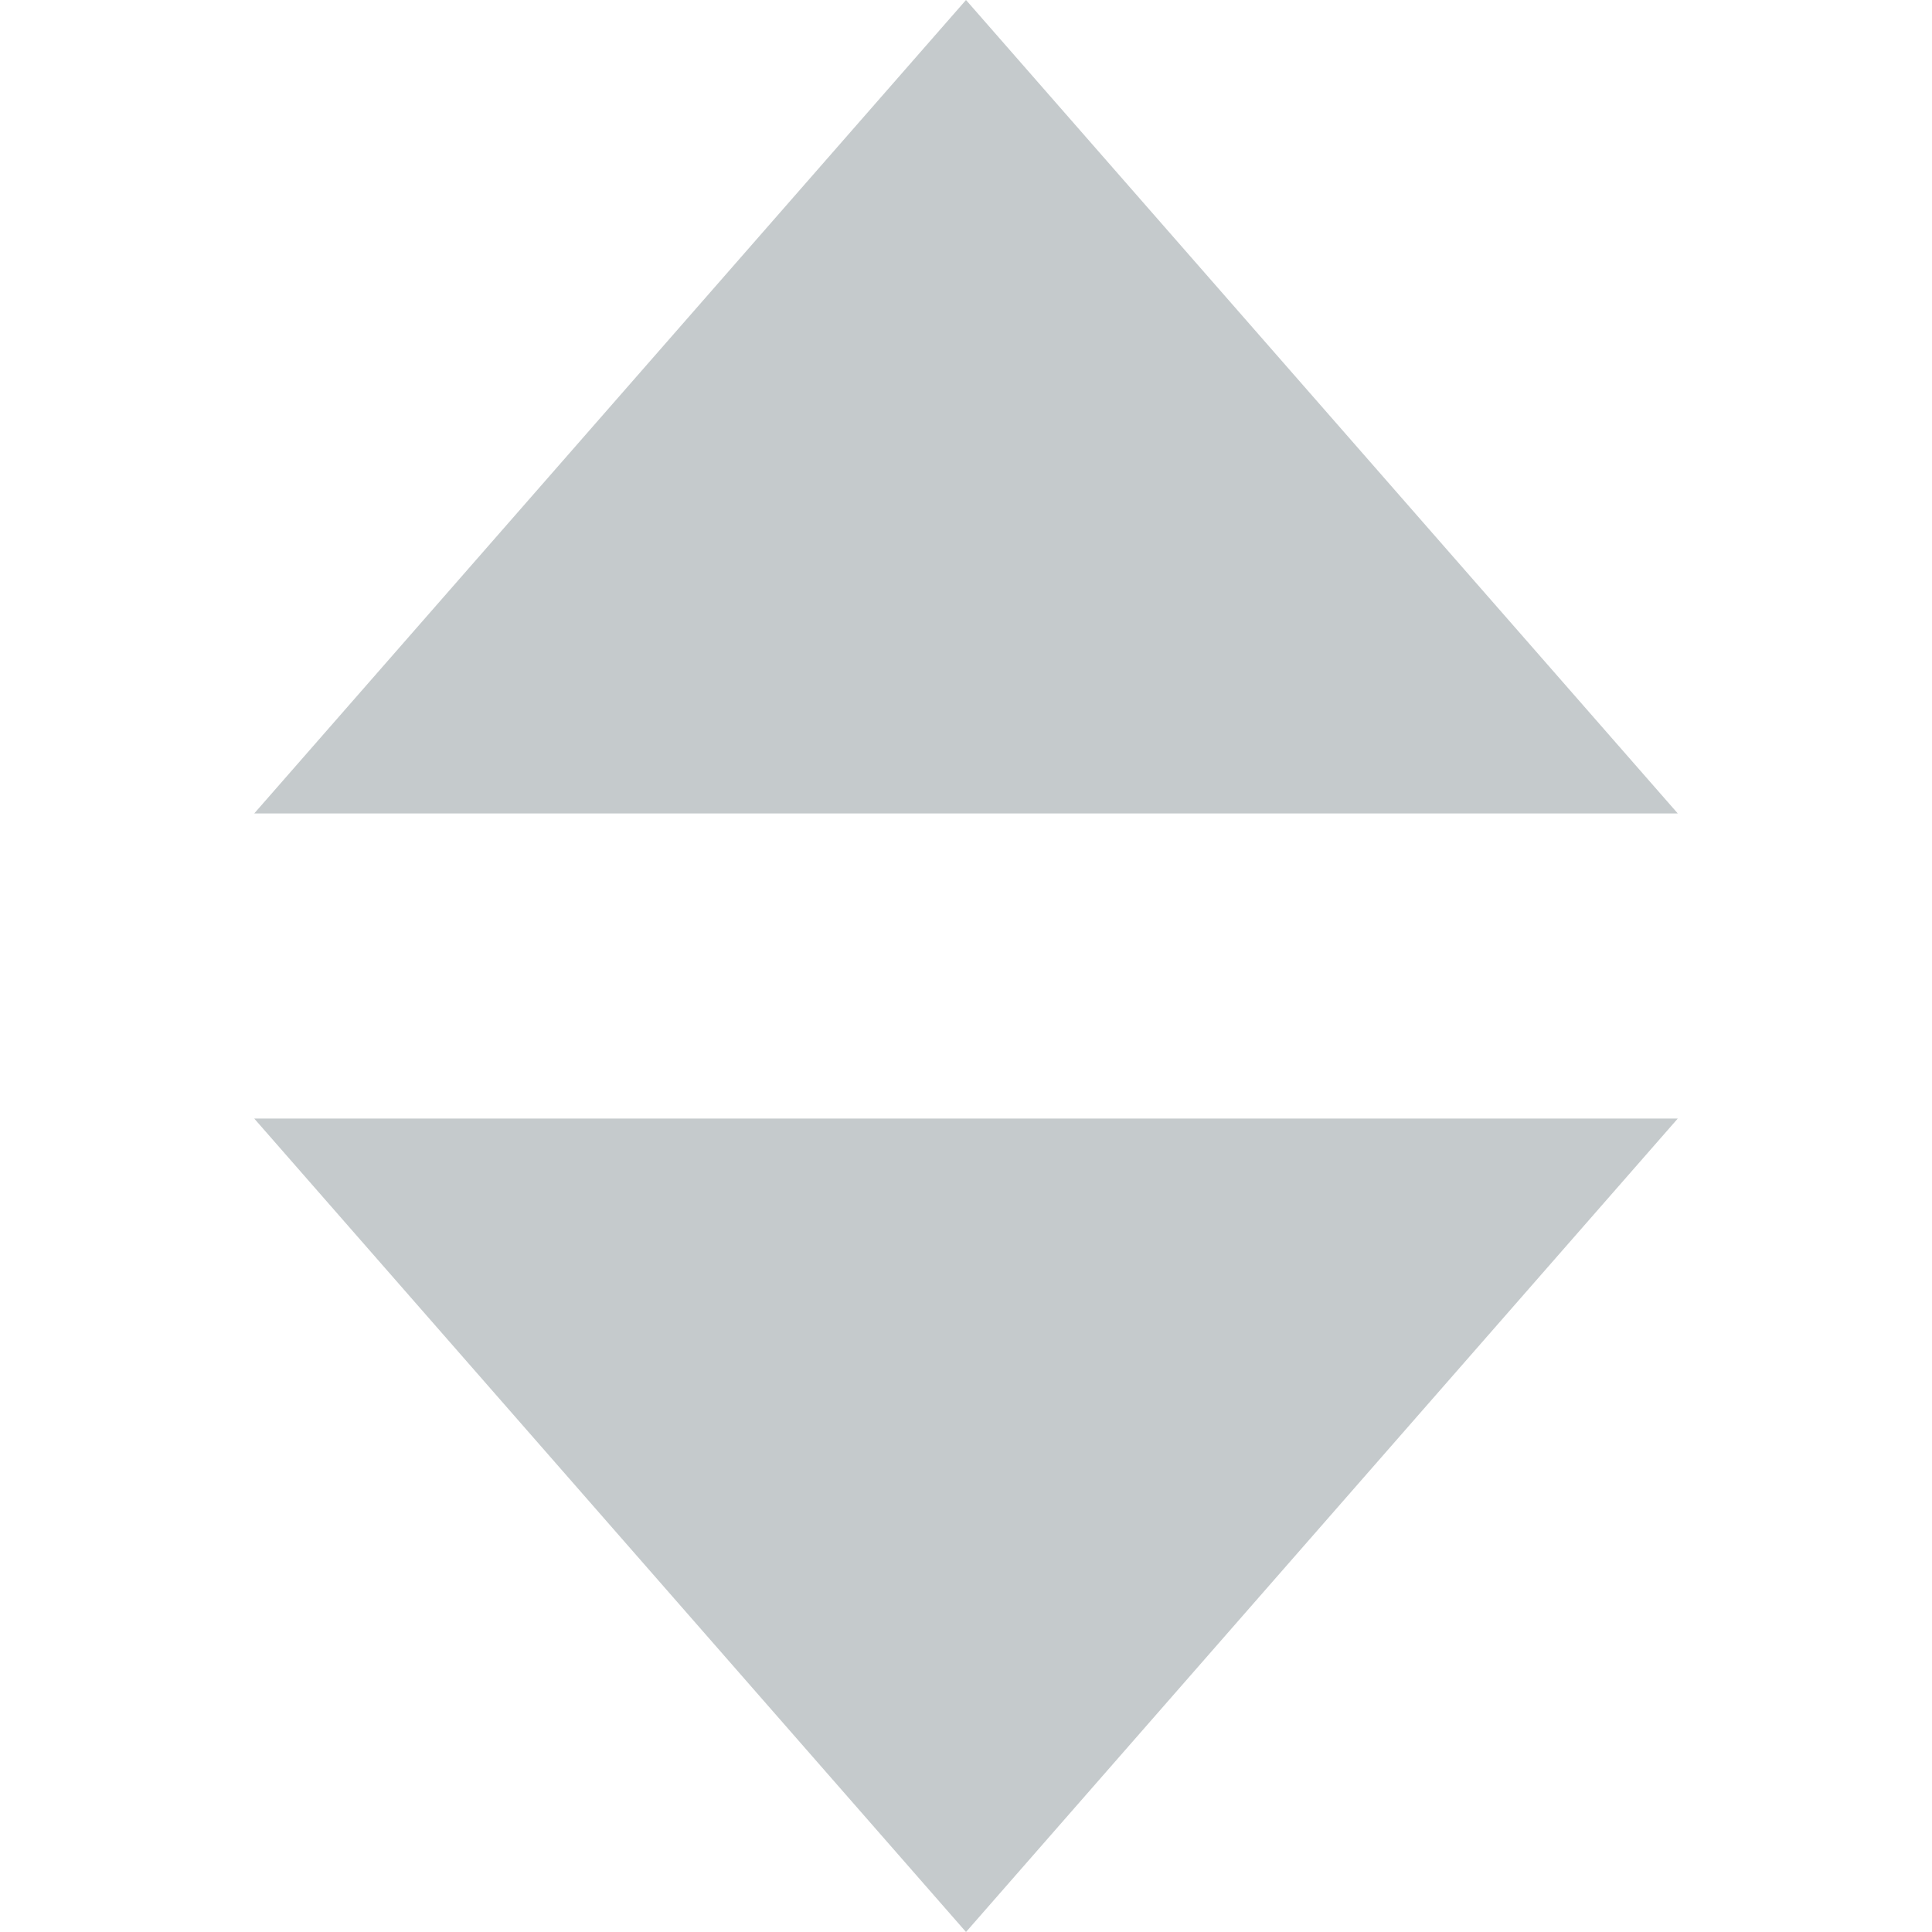 <?xml version="1.0" standalone="no"?><!DOCTYPE svg PUBLIC "-//W3C//DTD SVG 1.1//EN" "http://www.w3.org/Graphics/SVG/1.1/DTD/svg11.dtd"><svg t="1521960739051" class="icon" style="" viewBox="0 0 1024 1024" version="1.1" xmlns="http://www.w3.org/2000/svg" p-id="1193" xmlns:xlink="http://www.w3.org/1999/xlink" width="200" height="200"><defs><style type="text/css"></style></defs><path d="M512 1024l-377.263-431.158h754.526l-377.263 431.158M512 0L134.737 431.158h754.526L512 0" fill="#C5CACC" p-id="1194"></path></svg>